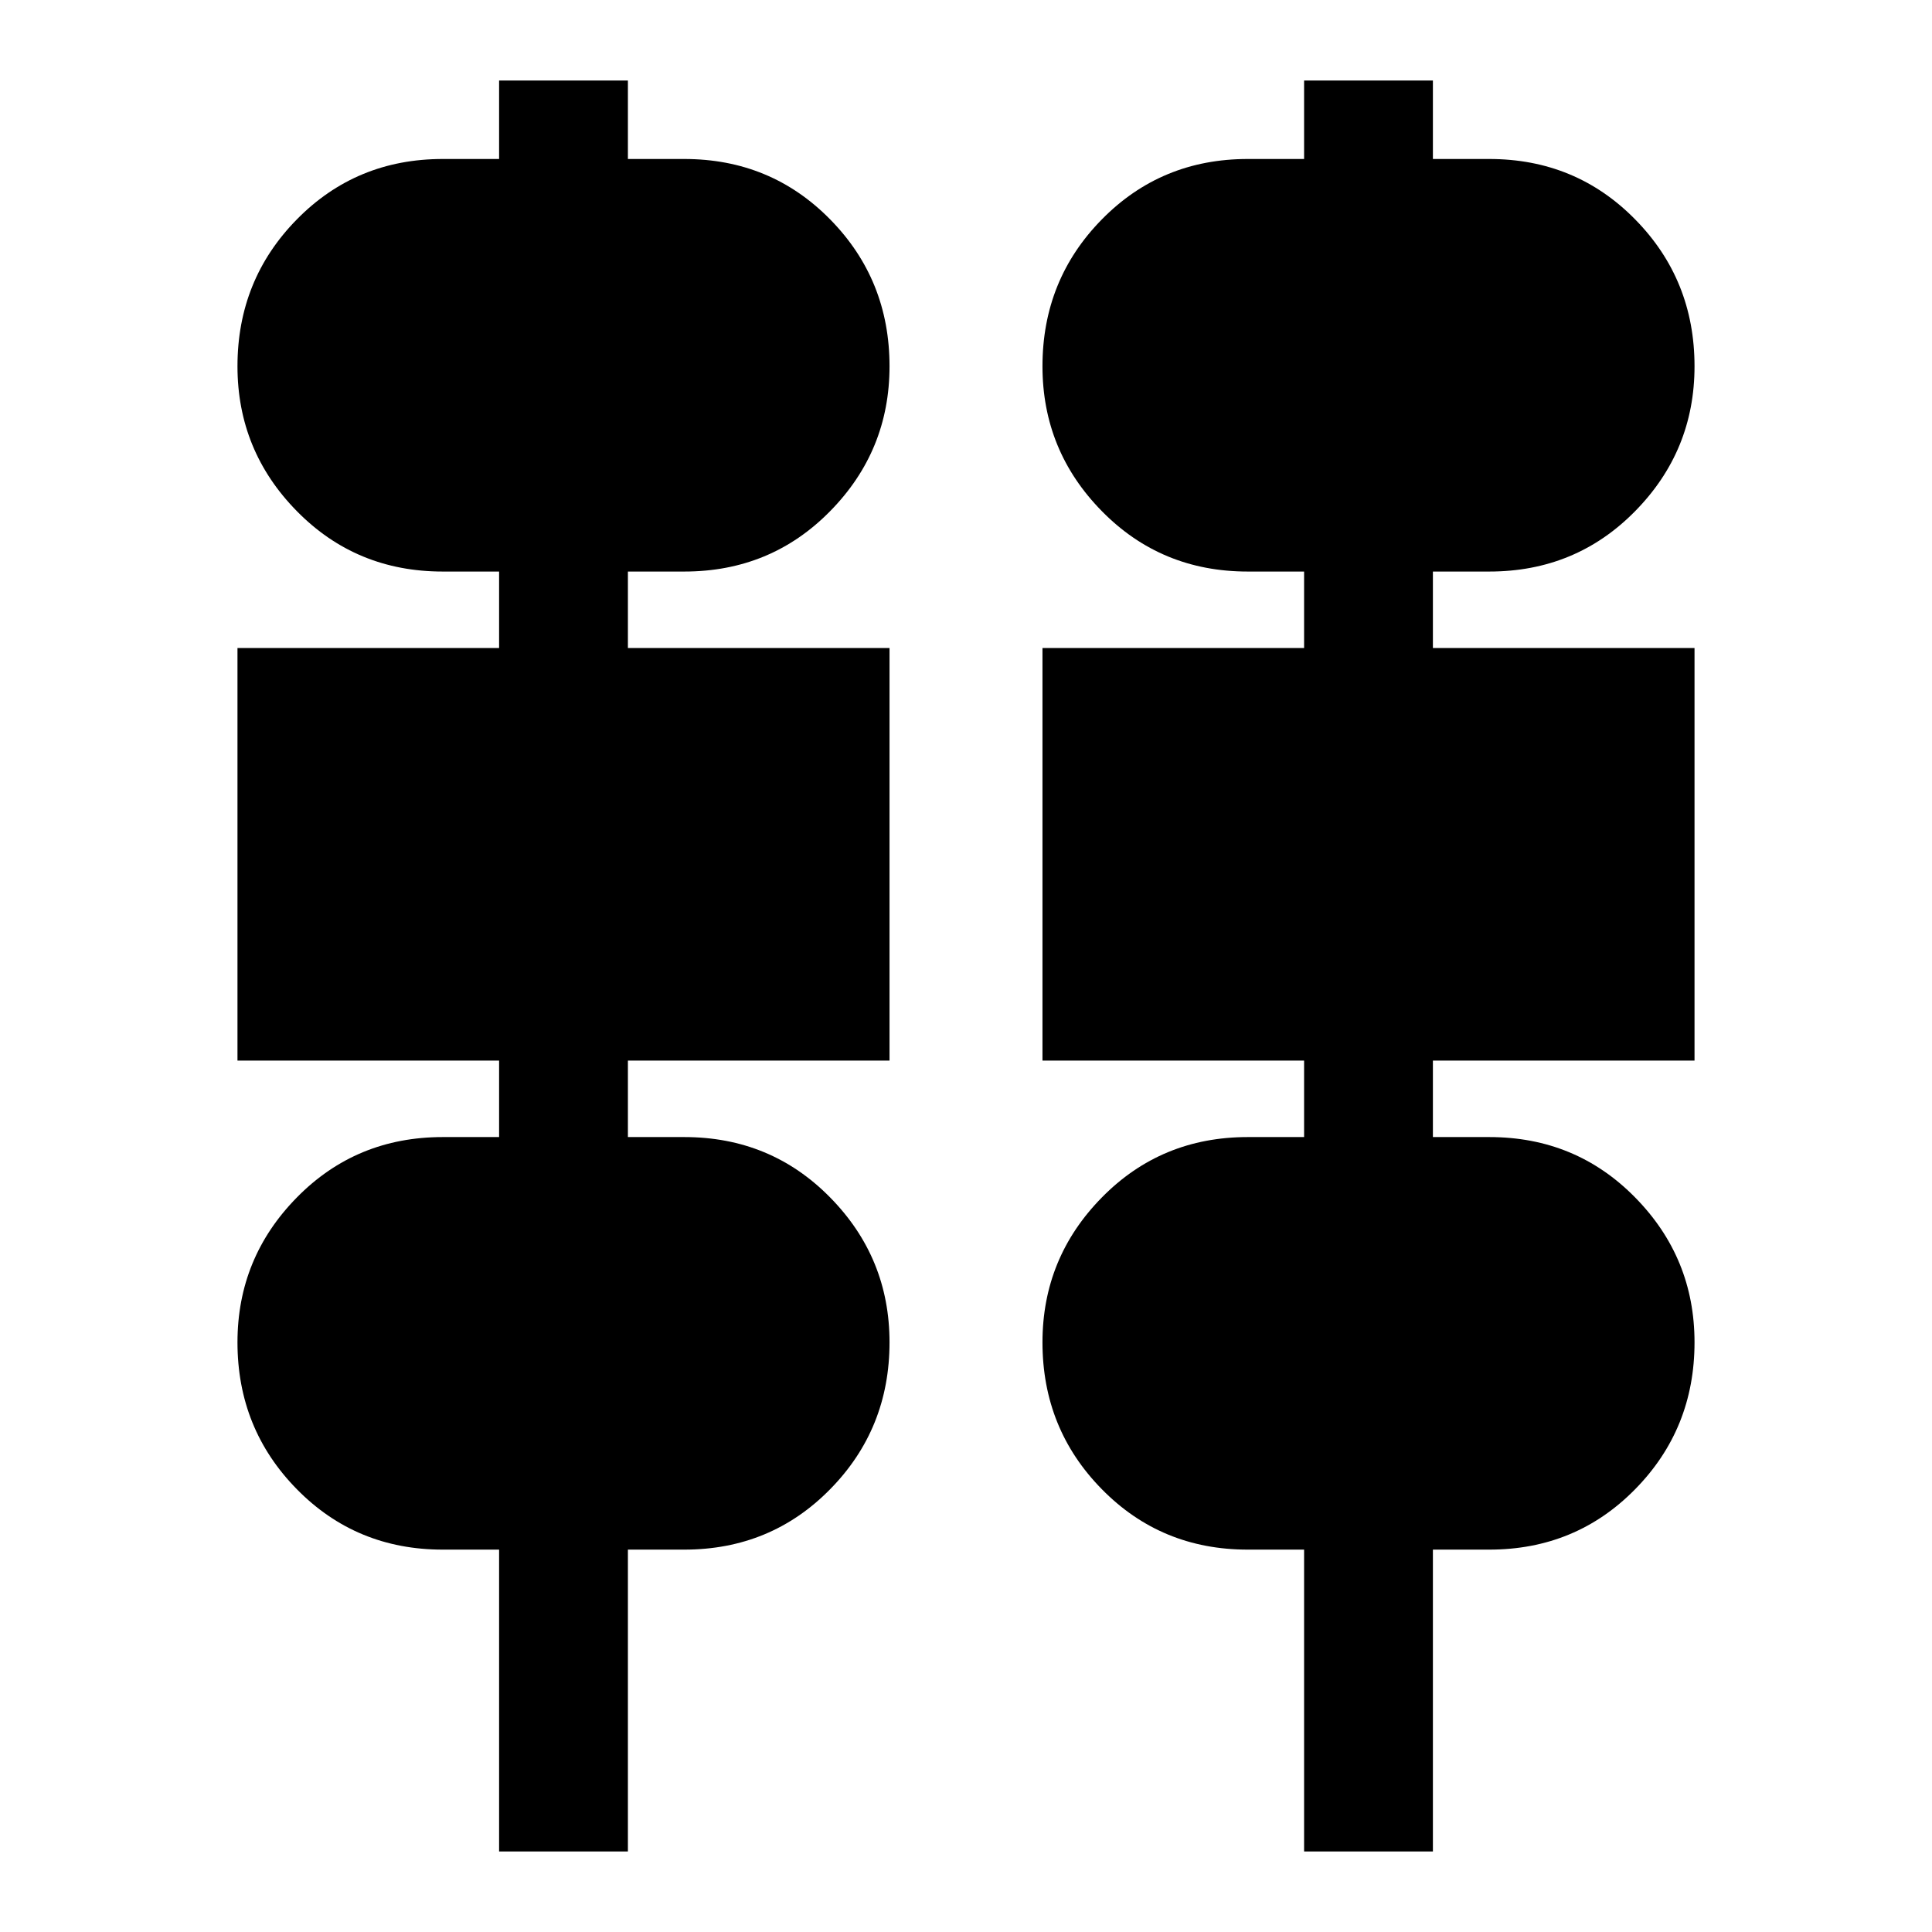 <svg xmlns="http://www.w3.org/2000/svg" height="24" width="24"><path d="M6.2 23V19.25H5.5Q4.425 19.25 3.688 18.5Q2.95 17.75 2.95 16.675Q2.95 15.625 3.688 14.875Q4.425 14.125 5.5 14.125H6.2V13.175H2.95V8.05H6.2V7.1H5.5Q4.425 7.1 3.688 6.35Q2.95 5.6 2.95 4.55Q2.95 3.475 3.688 2.725Q4.425 1.975 5.5 1.975H6.2V1H7.8V1.975H8.5Q9.575 1.975 10.312 2.725Q11.05 3.475 11.05 4.55Q11.05 5.6 10.312 6.35Q9.575 7.1 8.5 7.1H7.8V8.05H11.05V13.175H7.8V14.125H8.5Q9.575 14.125 10.312 14.875Q11.05 15.625 11.05 16.675Q11.05 17.75 10.312 18.5Q9.575 19.25 8.5 19.25H7.8V23ZM16.2 23V19.25H15.5Q14.425 19.25 13.688 18.5Q12.95 17.75 12.95 16.675Q12.95 15.625 13.688 14.875Q14.425 14.125 15.5 14.125H16.2V13.175H12.95V8.05H16.2V7.1H15.5Q14.425 7.1 13.688 6.35Q12.95 5.6 12.95 4.55Q12.95 3.475 13.688 2.725Q14.425 1.975 15.5 1.975H16.2V1H17.8V1.975H18.5Q19.575 1.975 20.312 2.725Q21.05 3.475 21.05 4.55Q21.05 5.6 20.312 6.35Q19.575 7.1 18.5 7.1H17.8V8.05H21.05V13.175H17.8V14.125H18.5Q19.575 14.125 20.312 14.875Q21.05 15.625 21.05 16.675Q21.05 17.75 20.312 18.5Q19.575 19.25 18.5 19.25H17.8V23Z"/></svg>